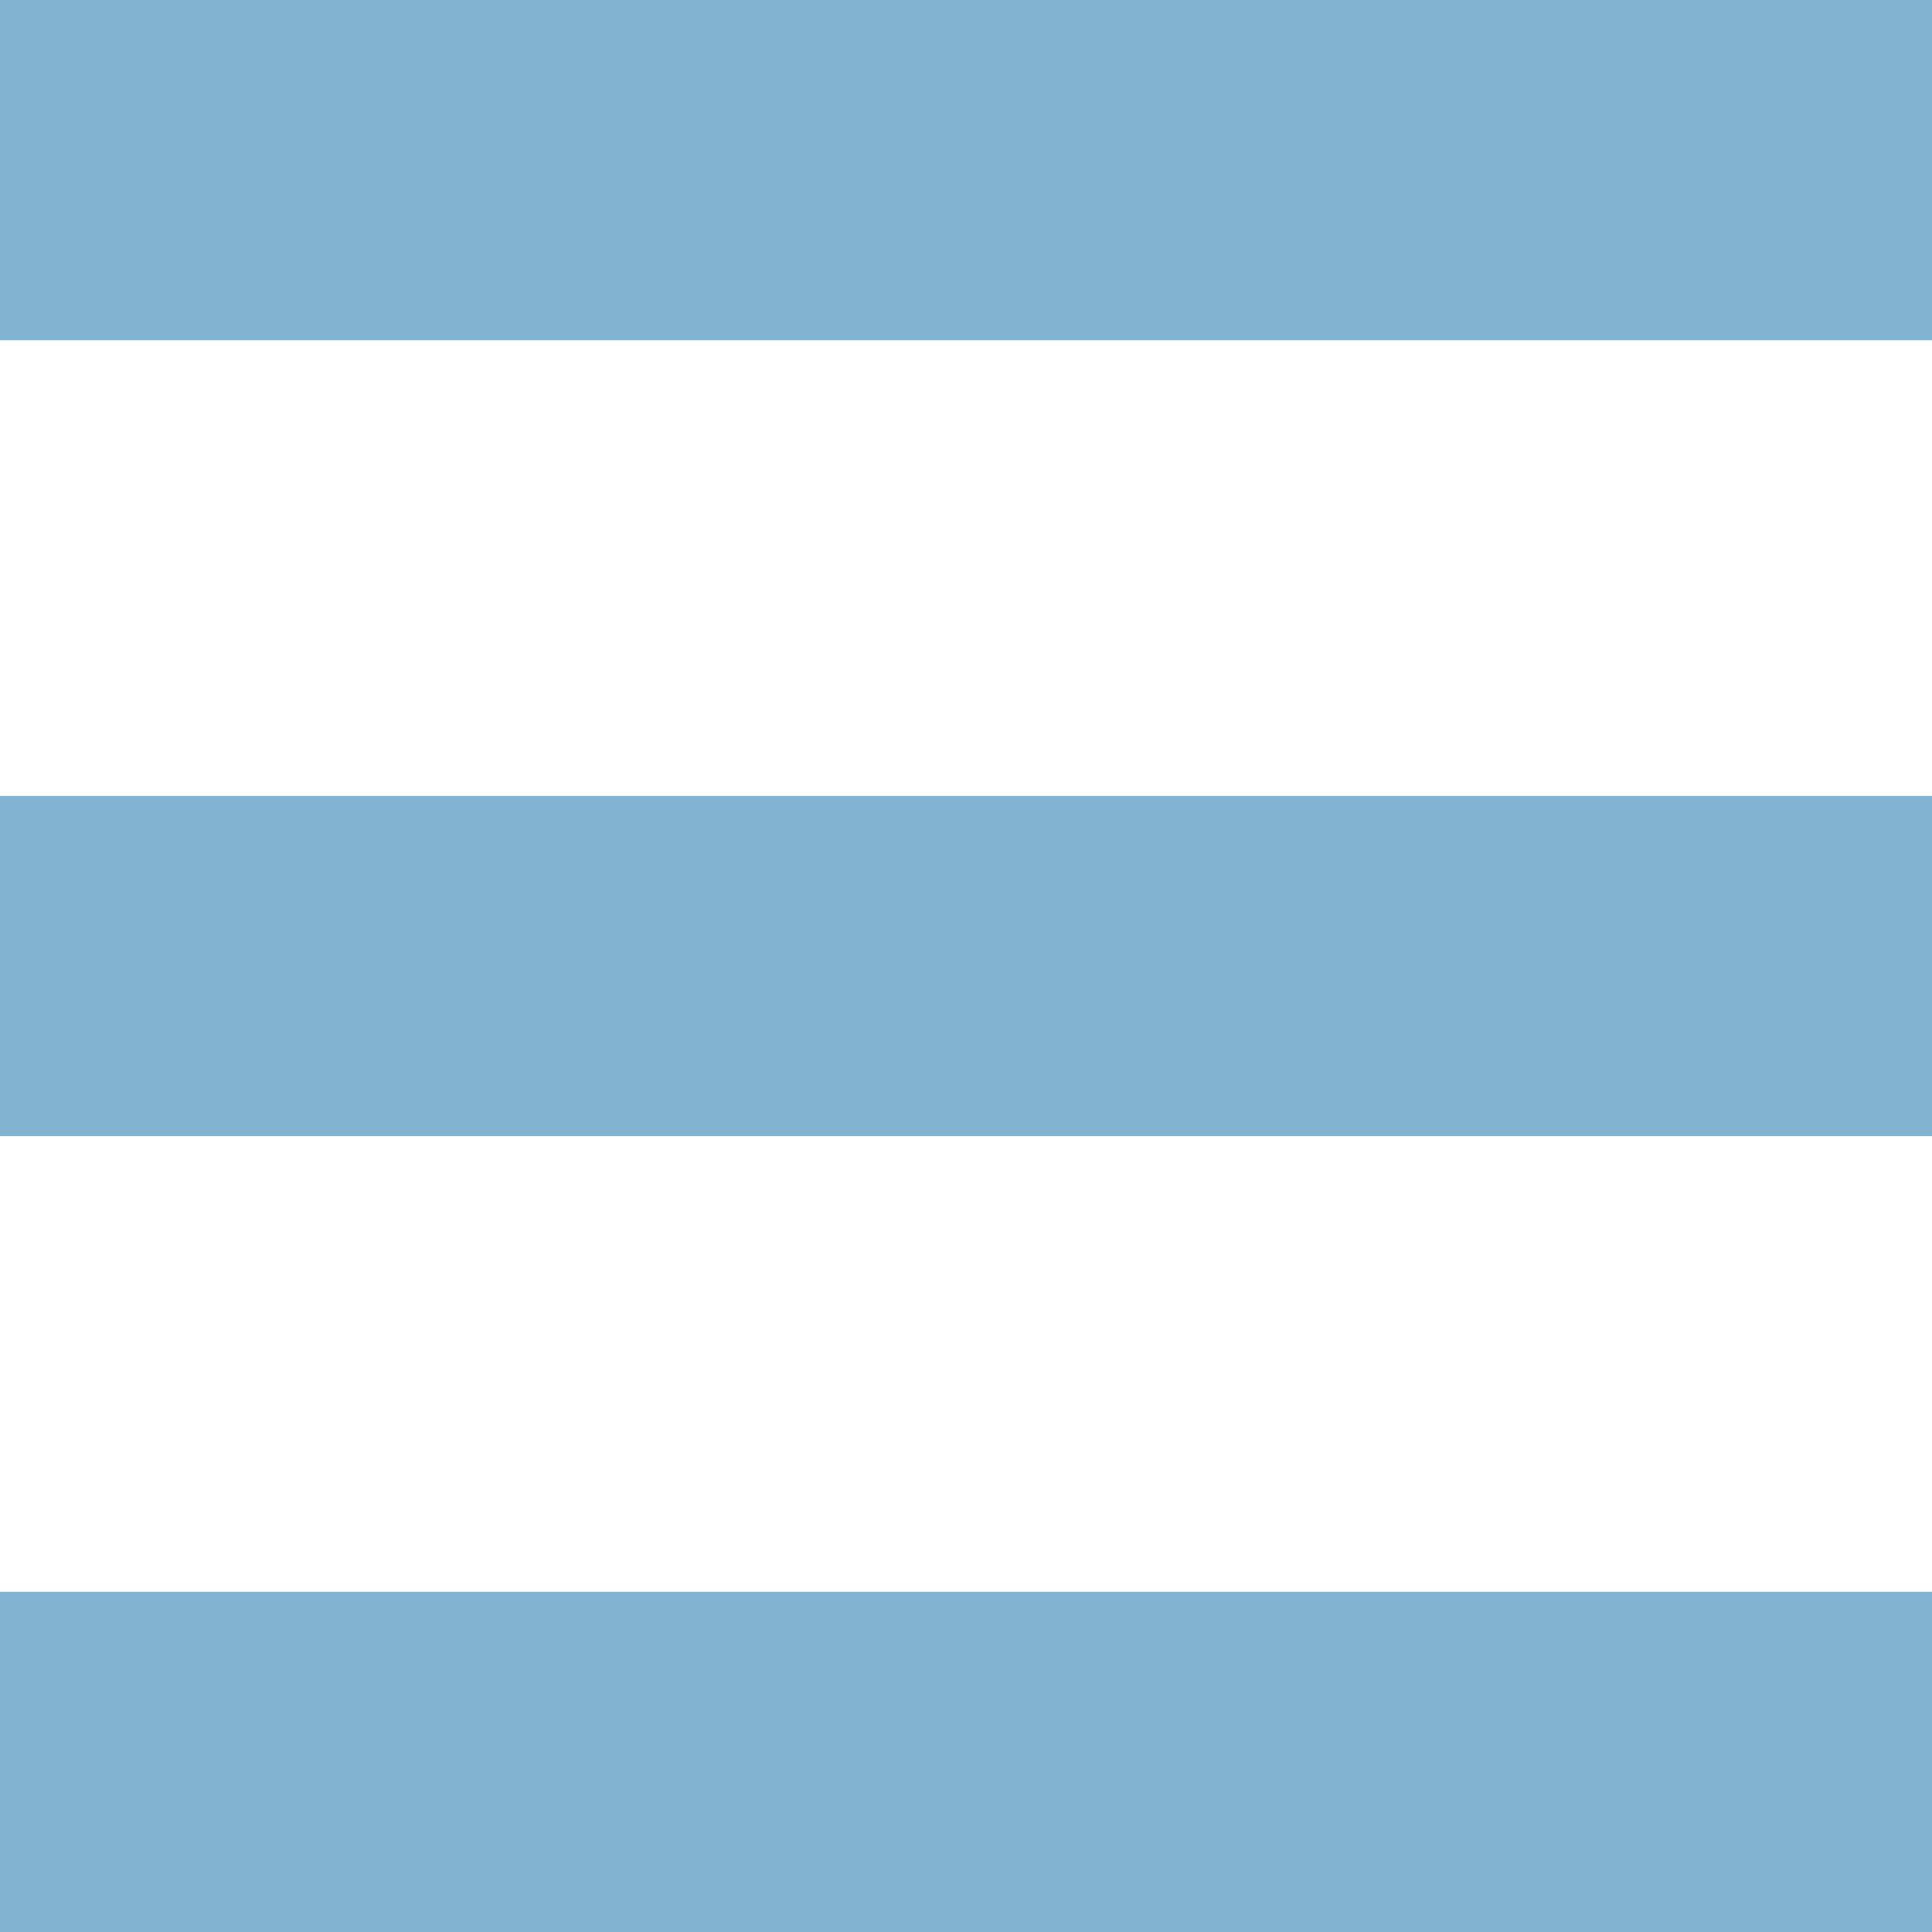<?xml version="1.0" encoding="utf-8"?>
<!-- Generator: Adobe Illustrator 24.1.2, SVG Export Plug-In . SVG Version: 6.00 Build 0)  -->
<svg version="1.1" id="Layer_1" xmlns="http://www.w3.org/2000/svg" xmlns:xlink="http://www.w3.org/1999/xlink" x="0px" y="0px"
	 viewBox="-0.64 -30.09 22.26 22.26" style="enable-background:new -0.64 -30.09 22.26 22.26;" xml:space="preserve">
<style type="text/css">
	.st0{fill:#81B3D2;}
</style>
<rect x="-0.64" y="-20.92" class="st0" width="22.26" height="3.92"/>
<rect x="-0.64" y="-30.09" class="st0" width="22.26" height="3.92"/>
<rect x="-0.64" y="-11.75" class="st0" width="22.26" height="3.92"/>
</svg>

